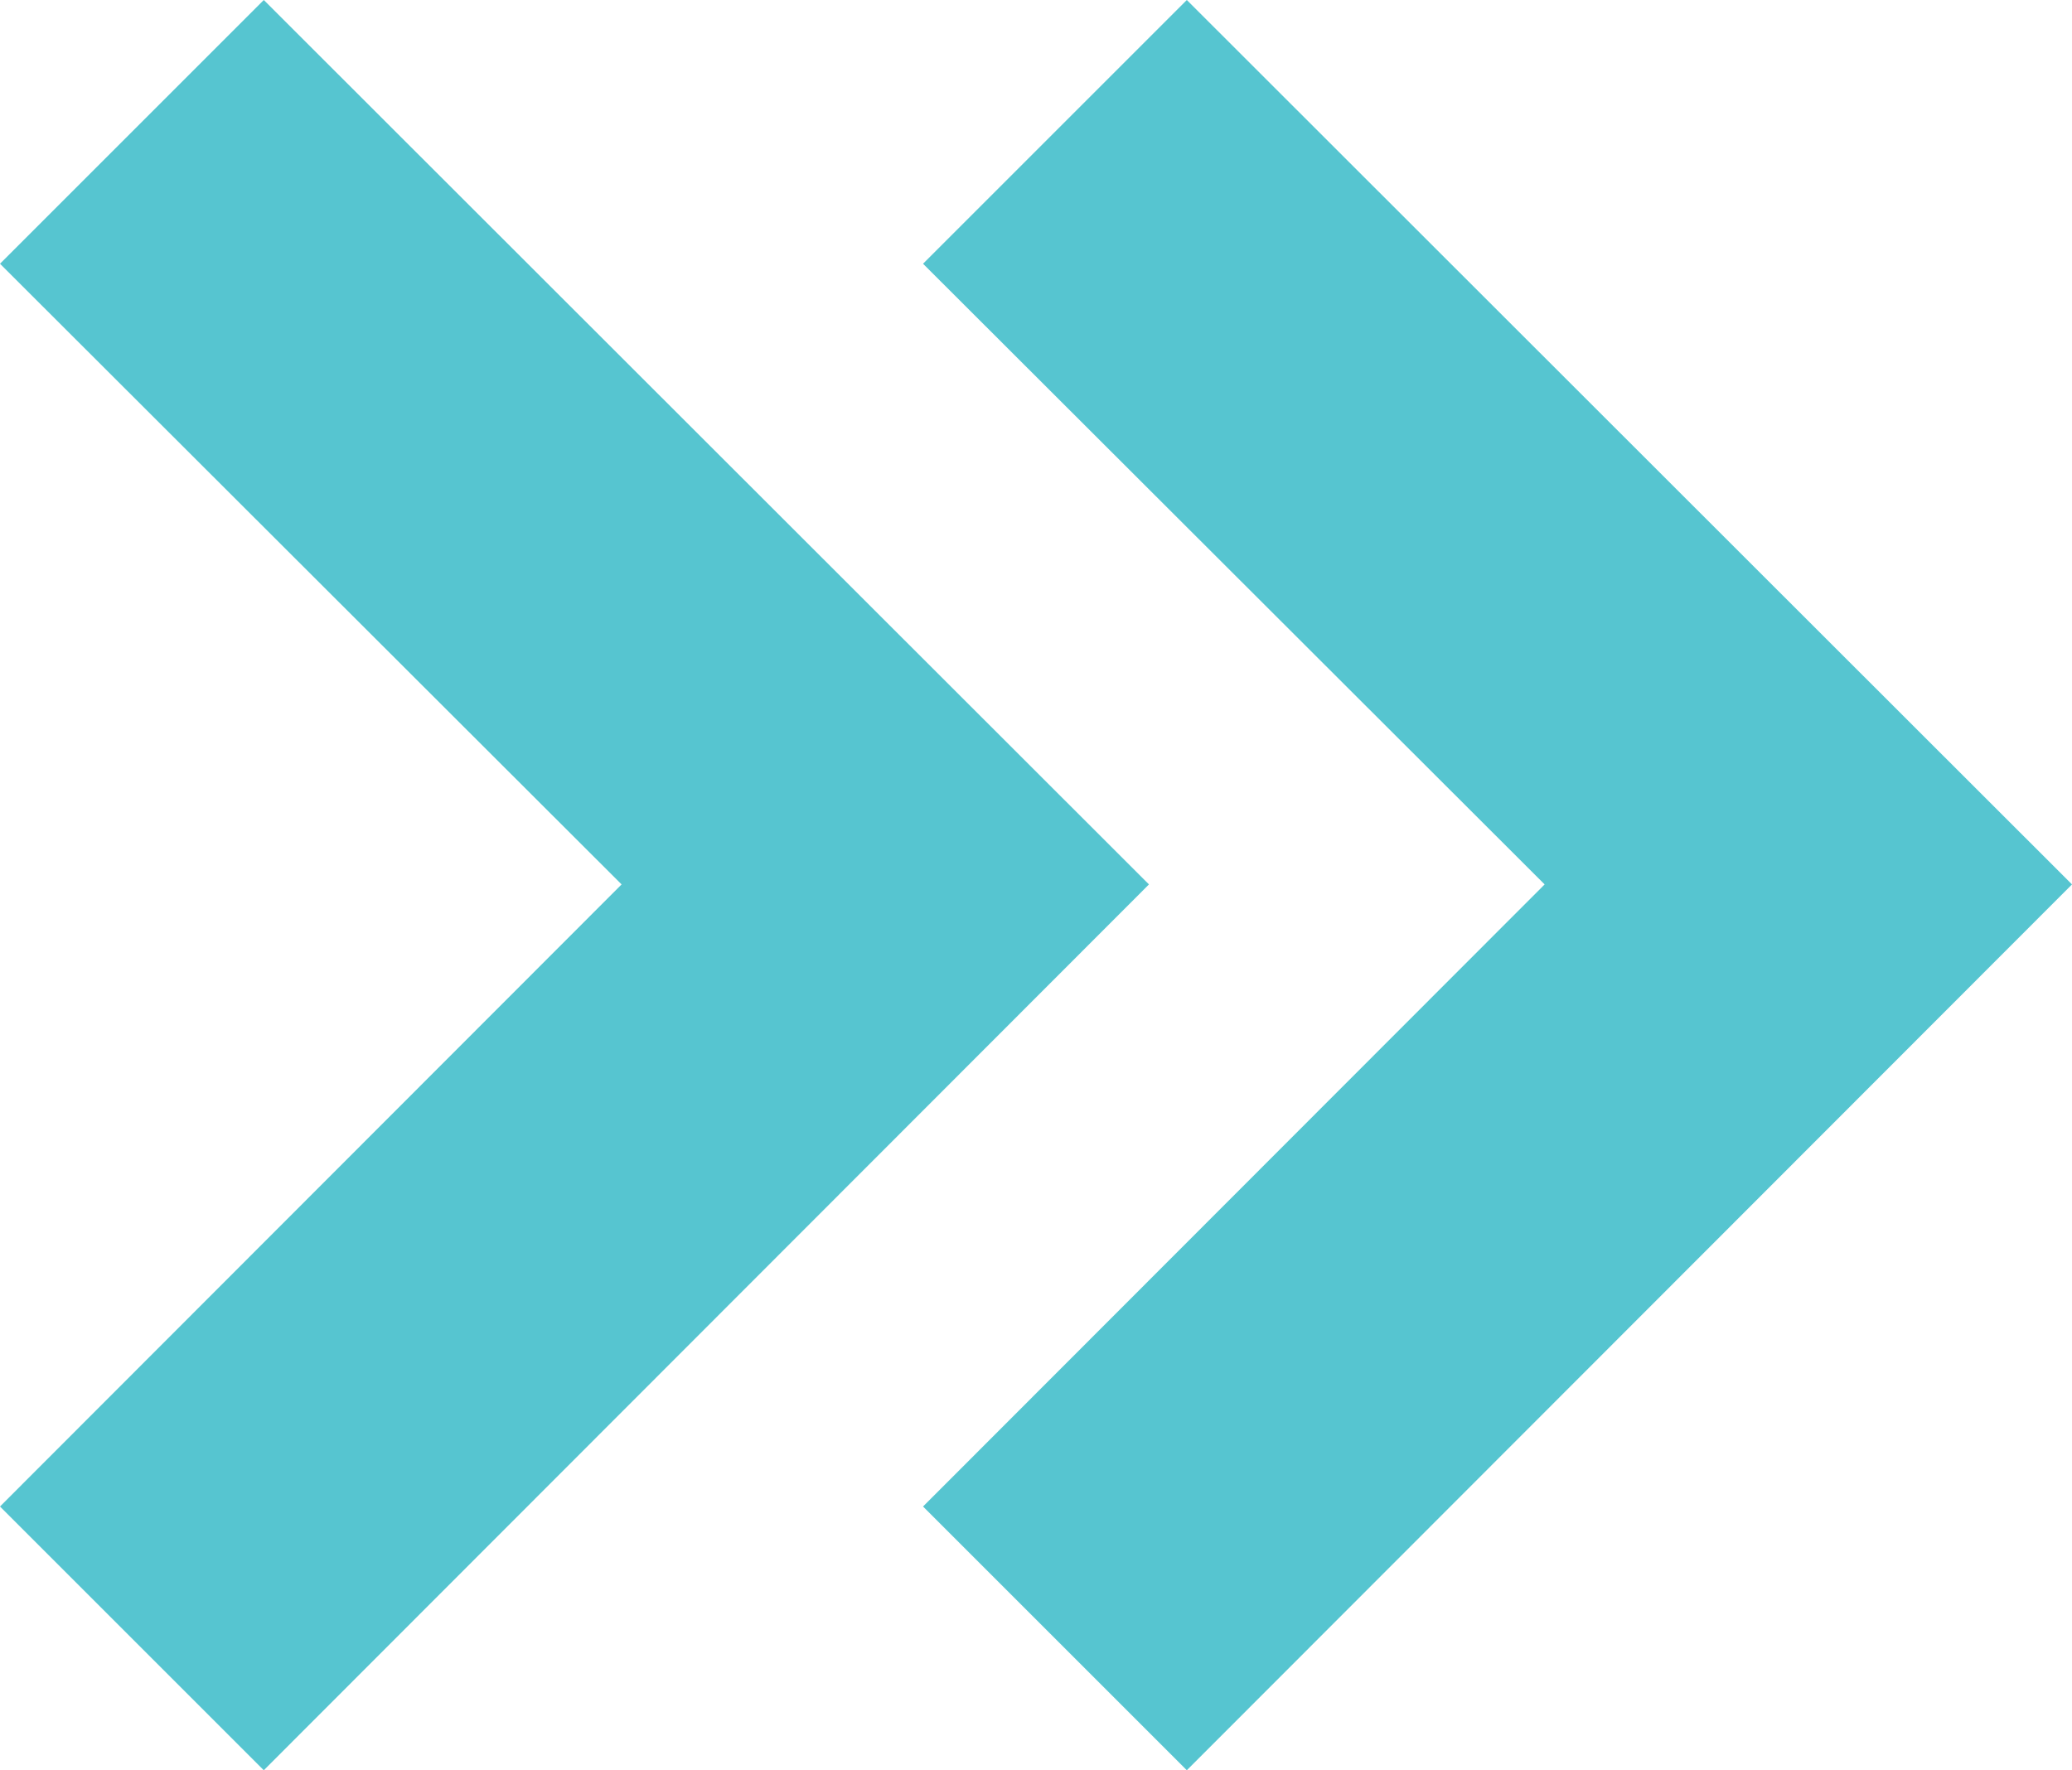 <svg id="Component_36_1" data-name="Component 36 – 1" xmlns="http://www.w3.org/2000/svg" width="10.29" height="8.793" viewBox="0 0 10.29 8.793">
  <g id="Forward_arrow_small" data-name="Forward arrow small" transform="translate(4.584)">
    <path id="Path_36" data-name="Path 36" d="M4.4,5.706,0,1.31,1.31,0,4.4,3.087,7.483,0l1.31,1.31Z" transform="translate(0 8.793) rotate(-90)" fill="#56c5d0"/>
  </g>
  <g id="Forward_arrow_small-2" data-name="Forward arrow small">
    <path id="Path_36-2" data-name="Path 36" d="M4.4,5.706,0,1.31,1.31,0,4.4,3.087,7.483,0l1.31,1.31Z" transform="translate(0 8.793) rotate(-90)" fill="#56c5d0"/>
  </g>
</svg>
